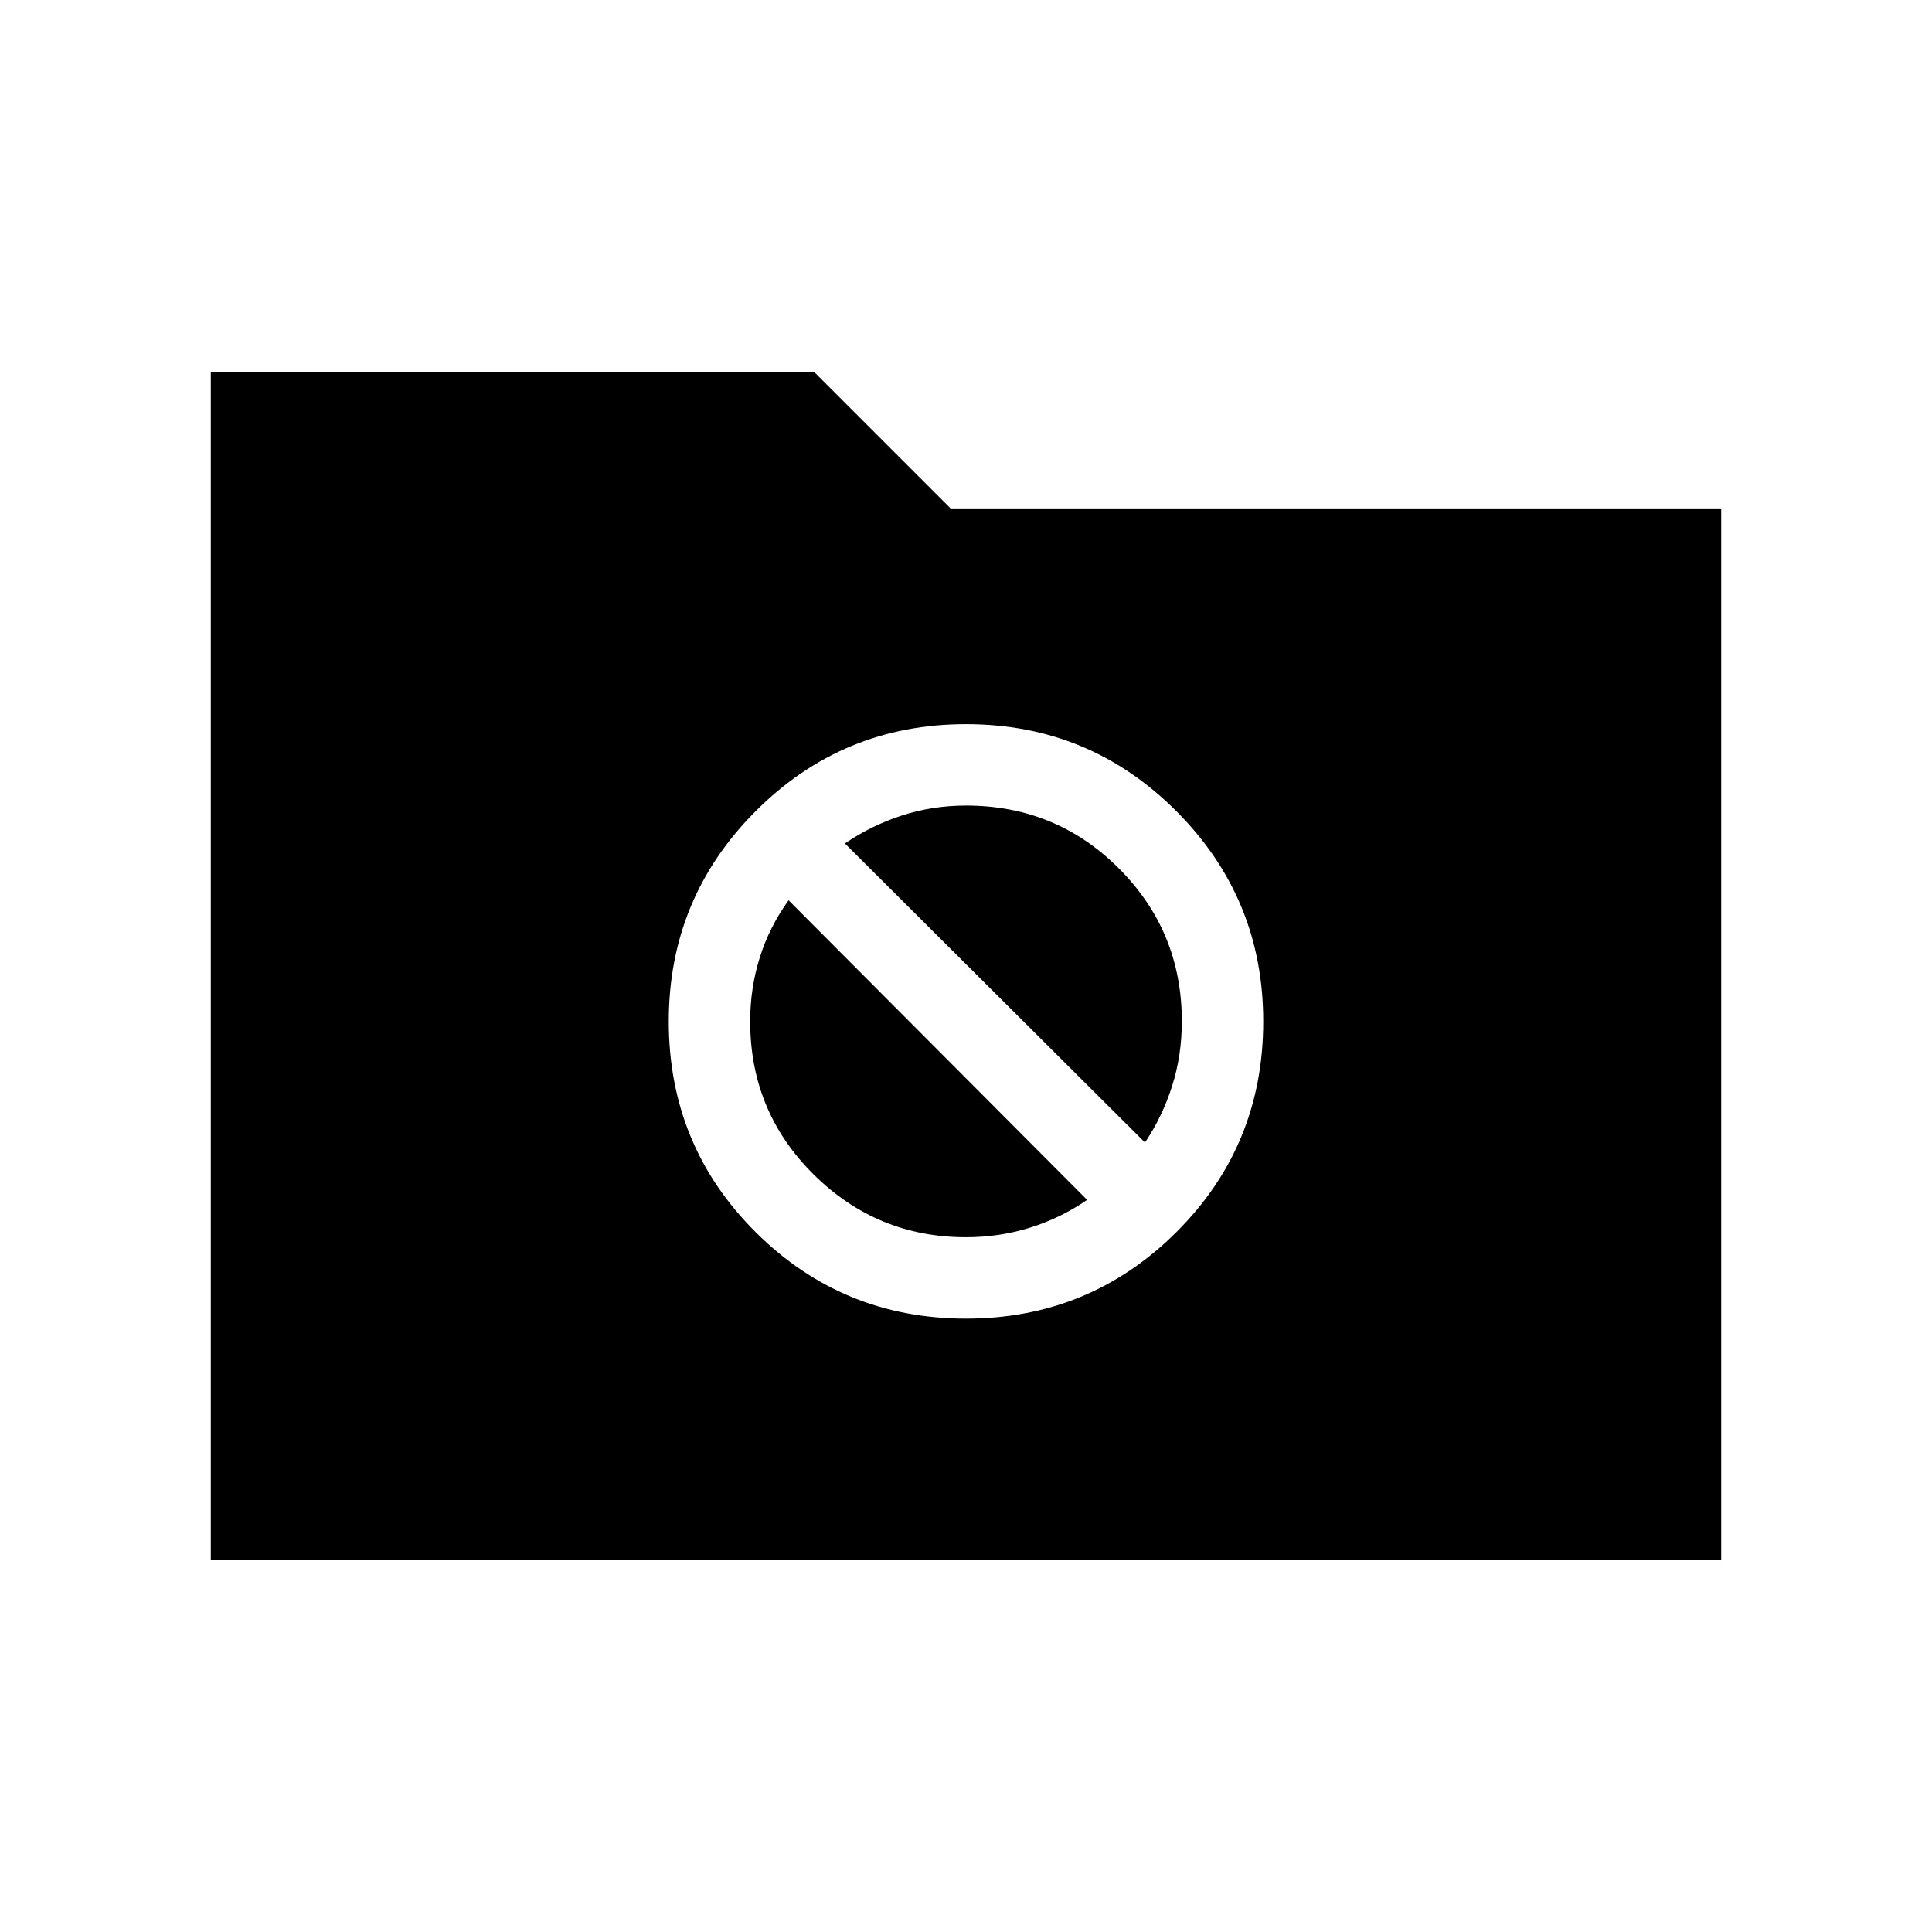 <svg xmlns="http://www.w3.org/2000/svg" height="40" viewBox="0 -960 960 960" width="40"><path d="M104.745-184.745v-590.51h299.703l67.885 67.884h382.922v522.626h-750.51ZM480-304.783q61.384 0 104.538-42.987 43.153-42.987 43.153-104.705 0-61.192-43.153-104.442Q541.384-600.166 480-600.166q-61.384 0-104.538 43.249-43.153 43.25-43.153 104.442 0 61.718 43.153 104.705Q418.616-304.783 480-304.783Zm-60.18-236.102q13.176-8.991 28.376-13.912 15.201-4.921 31.804-4.921 44.794 0 76.019 31.281 31.224 31.282 31.224 75.848 0 17.114-4.852 32.307-4.853 15.192-13.455 27.987L419.82-540.885ZM480-345.231q-44.25 0-75.747-31.225-31.496-31.224-31.496-76.019 0-16.634 4.808-31.861 4.809-15.227 14.281-28.319L540.18-363.796q-13.21 9.11-28.444 13.837-15.234 4.728-31.736 4.728Z"/></svg>